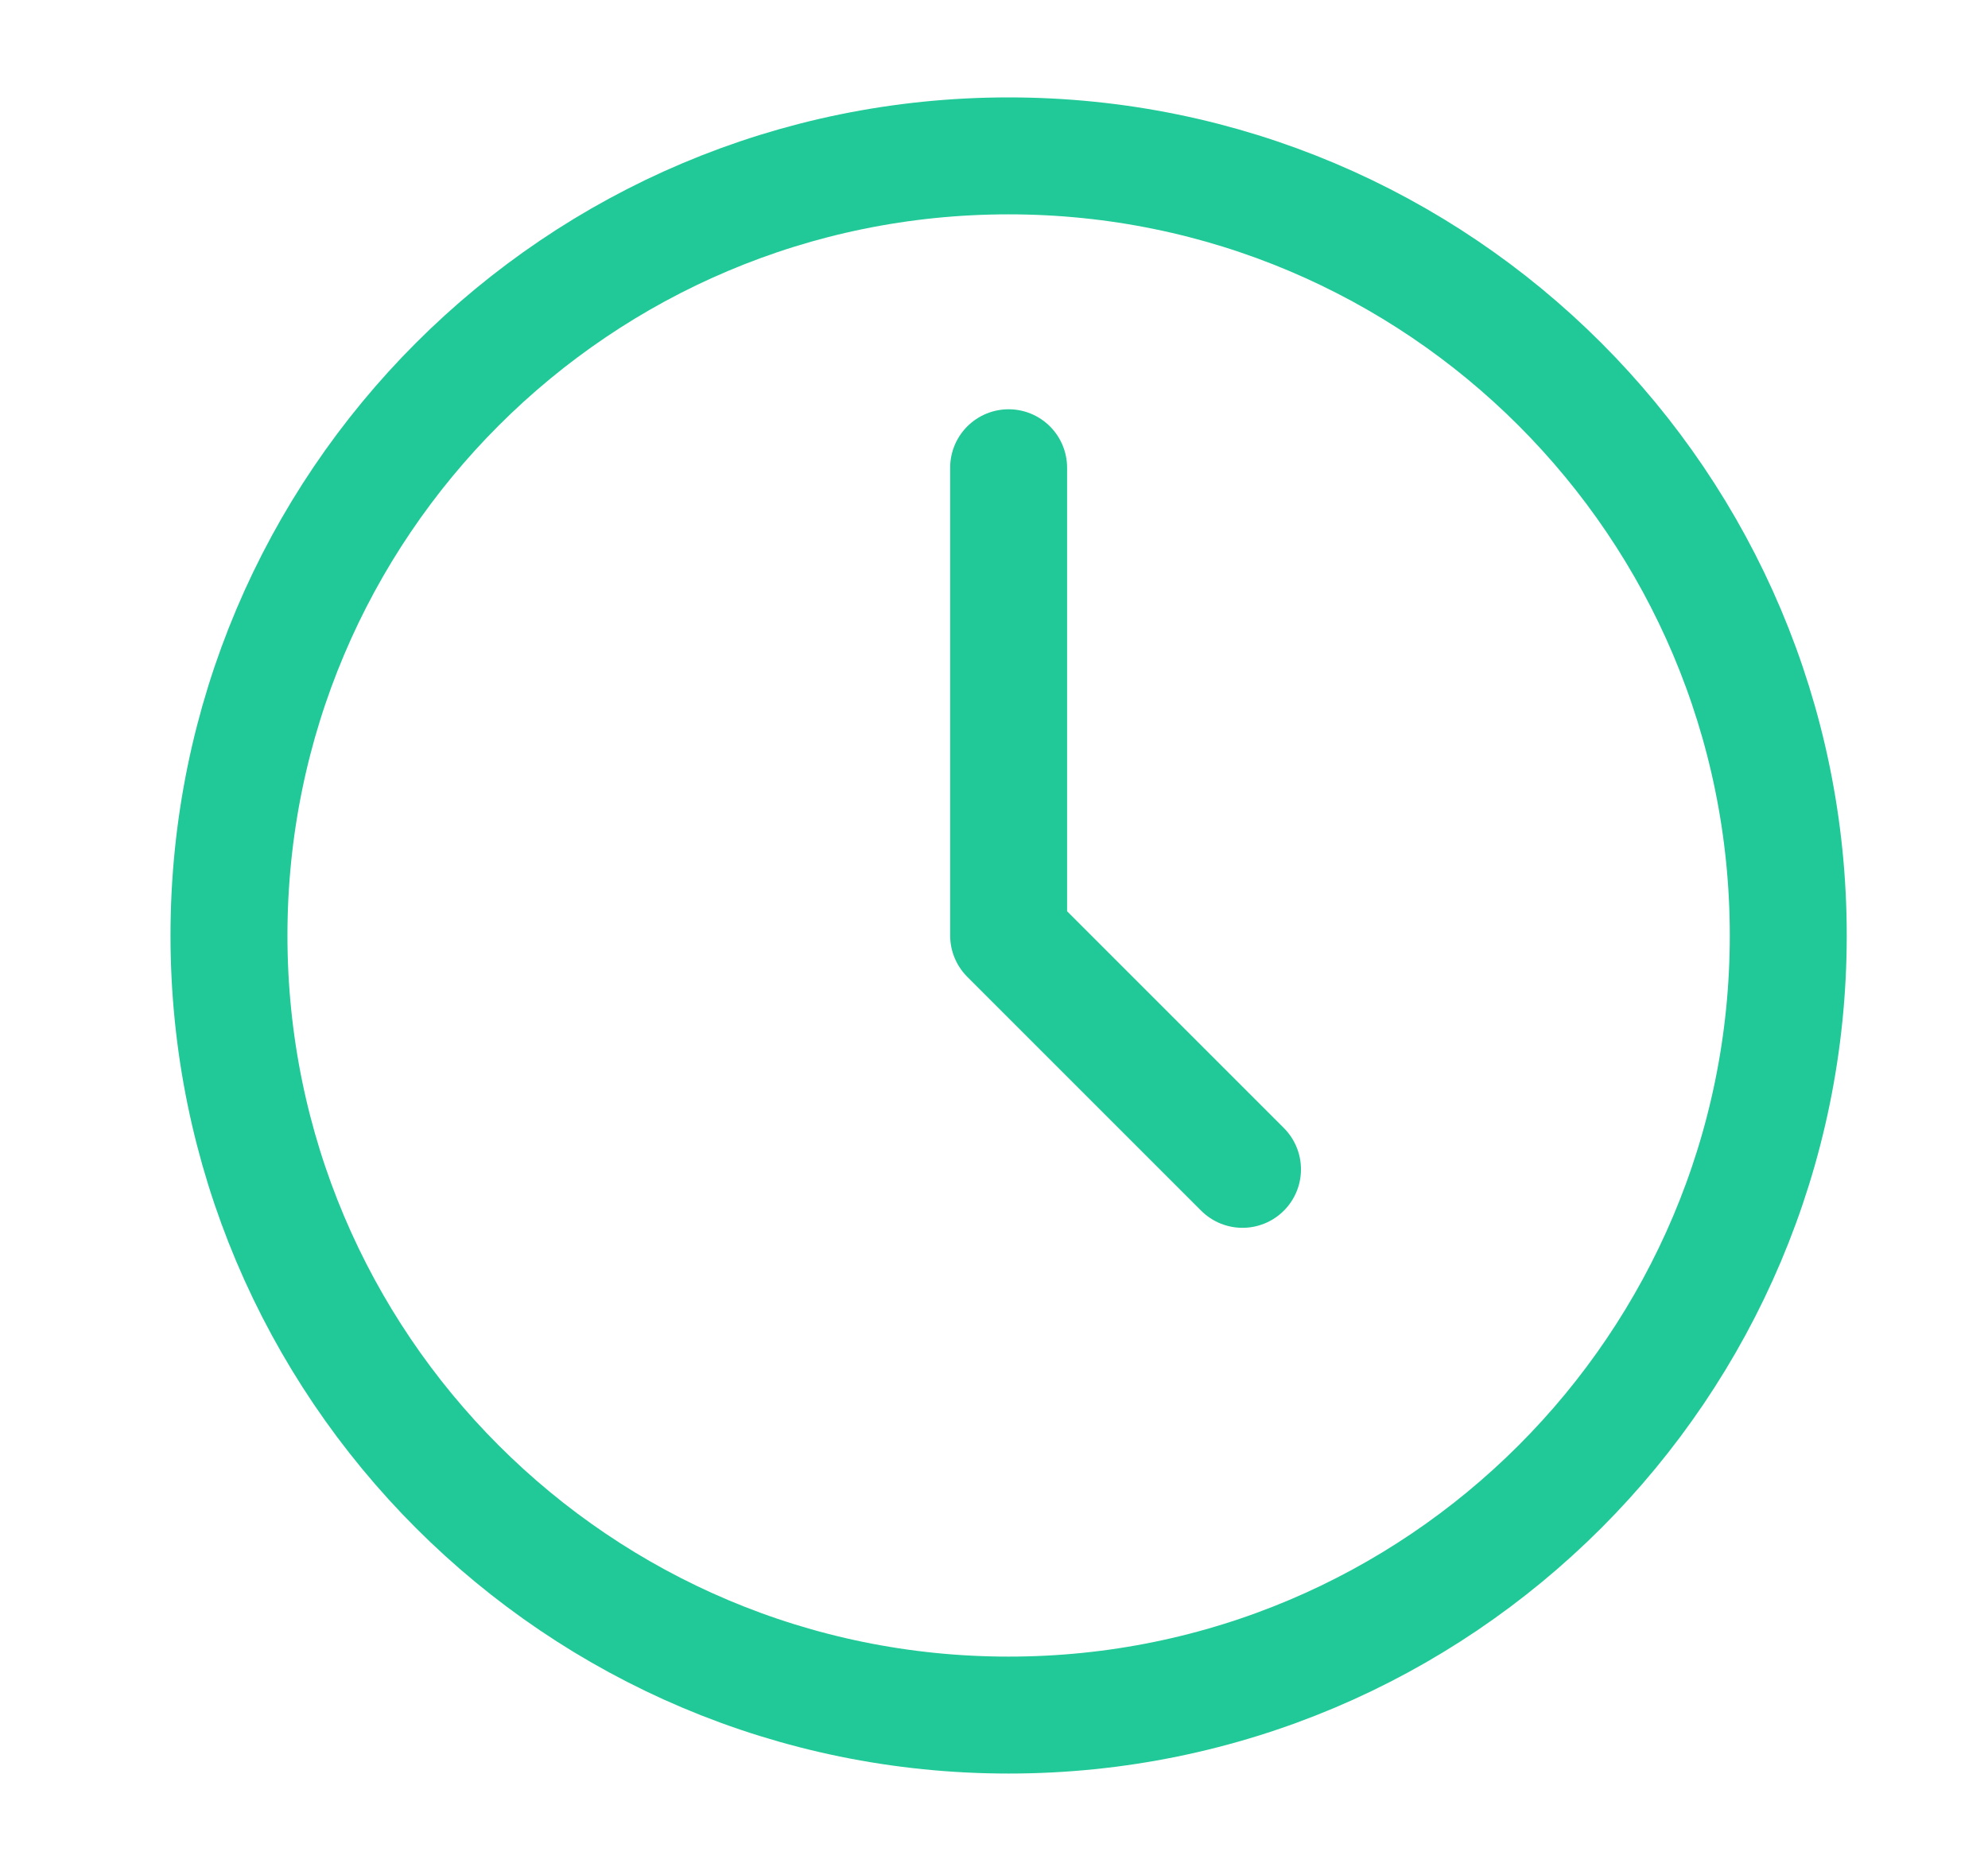 <svg width="17" height="16" viewBox="0 0 17 16" fill="none" xmlns="http://www.w3.org/2000/svg">
<g id="feather-icon / clock">
<path id="Oval" fill-rule="evenodd" clip-rule="evenodd" d="M8.625 14.667C12.307 14.667 15.292 11.682 15.292 8C15.292 4.318 12.307 1.333 8.625 1.333C4.943 1.333 1.958 4.318 1.958 8C1.958 11.682 4.943 14.667 8.625 14.667Z" stroke="#20C997" stroke-linecap="round" stroke-linejoin="round"/>
<path id="Shape" d="M8.625 4V8L10.625 10" stroke="#20C997" stroke-linecap="round" stroke-linejoin="round"/>
</g>
</svg>
